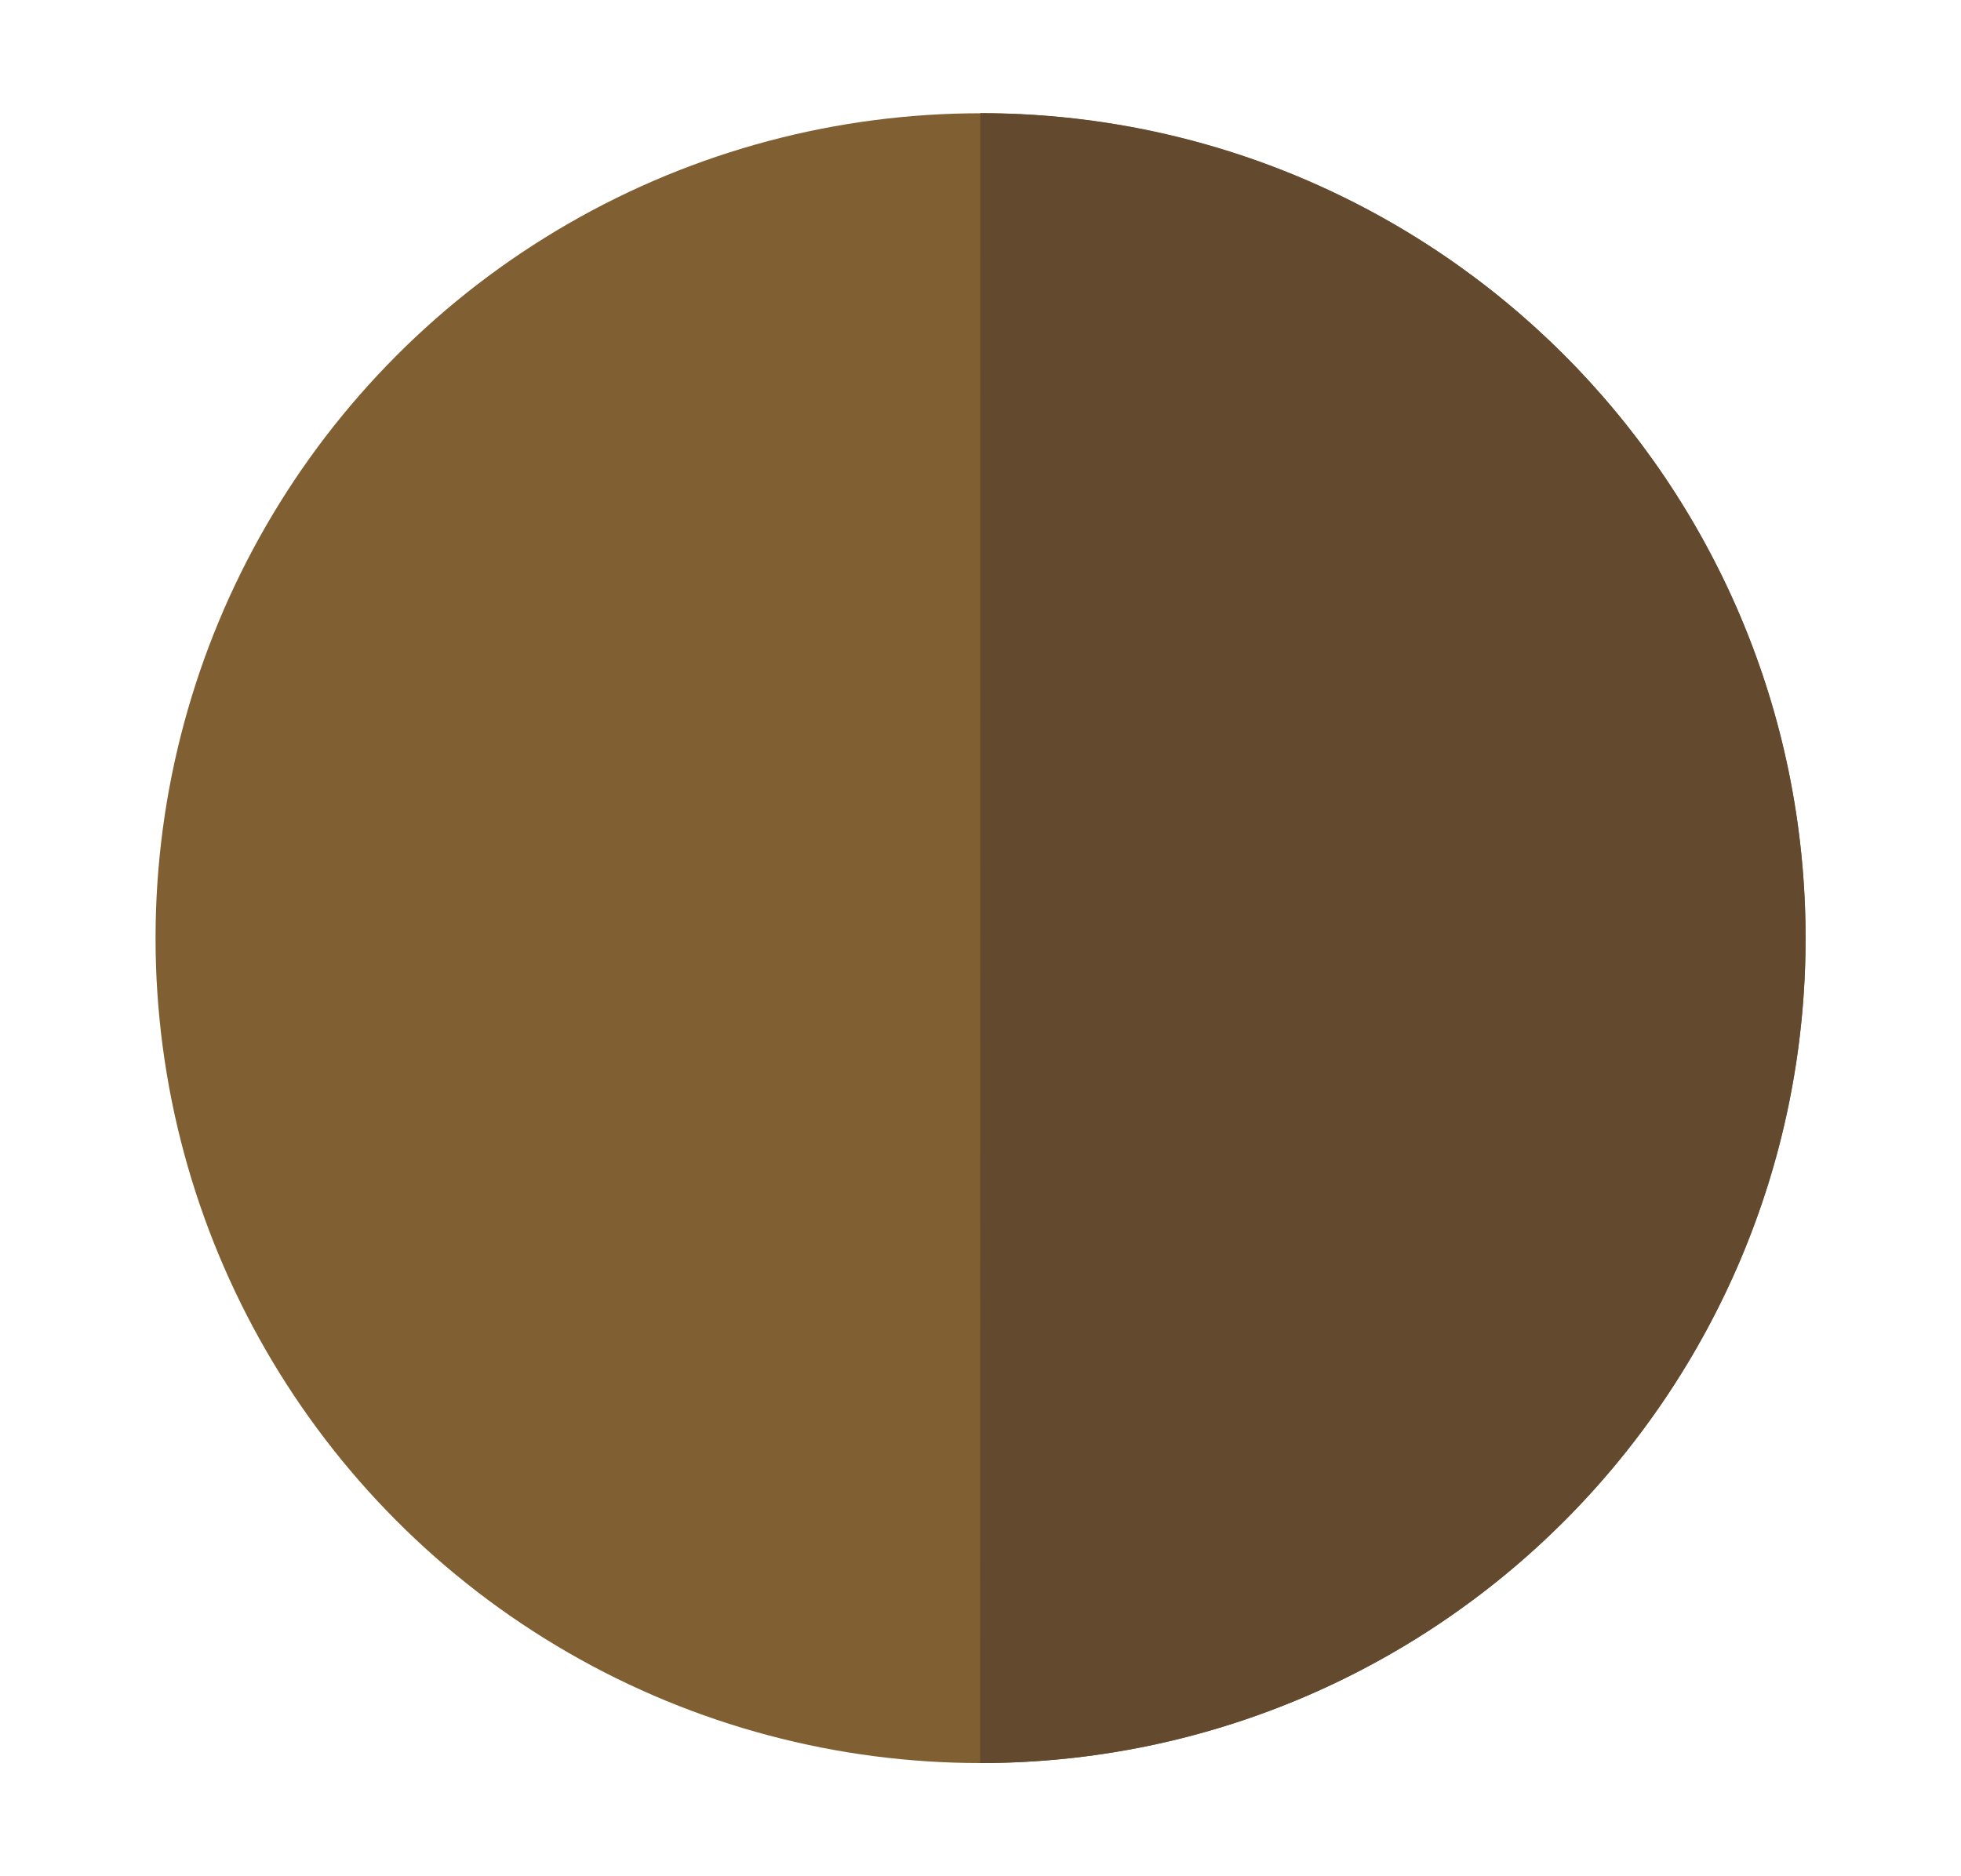 <svg xmlns="http://www.w3.org/2000/svg" width="14.107" height="13.498" viewBox="0 0 14.107 13.498"><circle fill="#805F32" cx="7.054" cy="6.75" r="5.935"/><path fill="#634A2E" d="M7.052.814c3.28 0 5.937 2.657 5.937 5.936 0 3.277-2.658 5.935-5.938 5.935"/></svg>